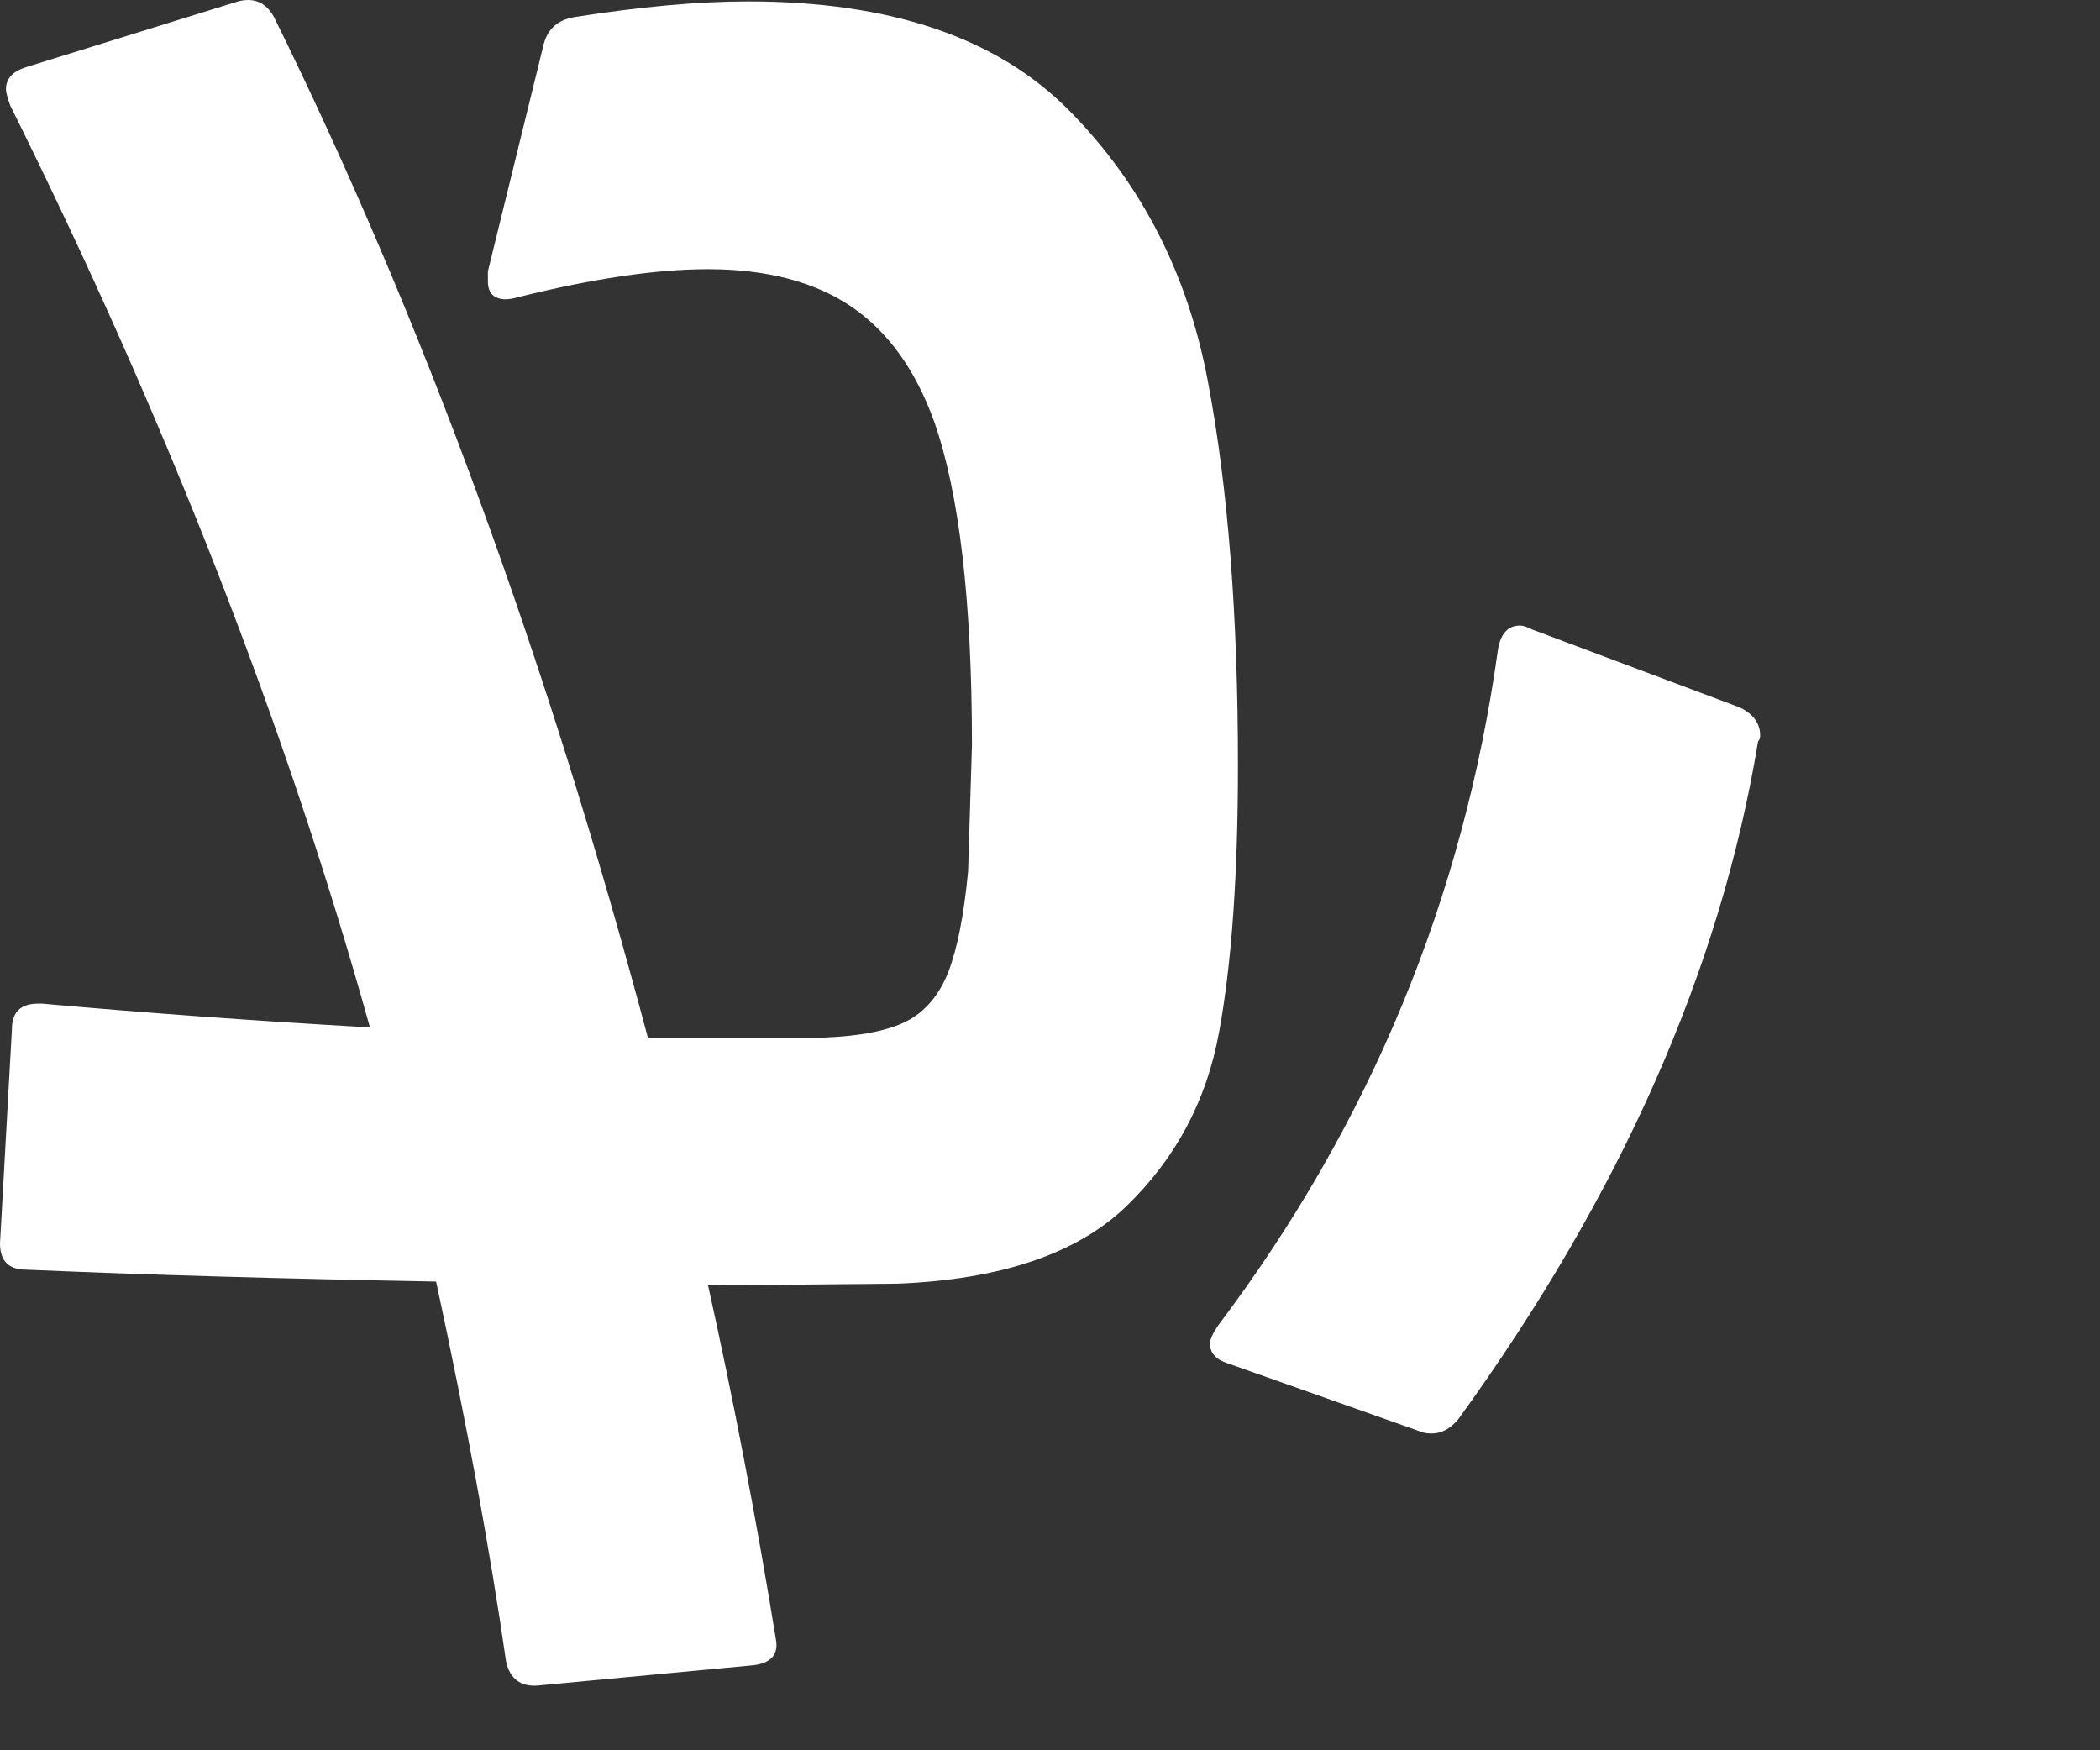 <svg preserveAspectRatio="none" width="100%" height="100%" overflow="visible" style="display: block;" viewBox="0 0 6 5" fill="none" xmlns="http://www.w3.org/2000/svg">
<rect x="0" y="0" width="6" height="5" fill="#333333" stroke="none"/>
<path id="Vector" d="M1.64 0.049C1.594 0.057 1.566 0.082 1.554 0.124L1.394 0.775V0.804C1.394 0.827 1.402 0.842 1.417 0.849C1.432 0.857 1.453 0.857 1.48 0.849C1.693 0.796 1.874 0.769 2.023 0.769C2.19 0.769 2.327 0.805 2.431 0.875C2.536 0.946 2.615 1.055 2.669 1.204C2.741 1.409 2.777 1.718 2.777 2.129L2.766 2.489C2.754 2.615 2.735 2.711 2.709 2.778C2.682 2.845 2.642 2.891 2.589 2.918C2.535 2.945 2.457 2.96 2.354 2.964H1.851C1.562 1.878 1.206 0.907 0.783 0.049C0.76 0.007 0.726 -0.008 0.68 0.004L0.074 0.192C0.036 0.204 0.017 0.225 0.017 0.255C0.017 0.263 0.021 0.278 0.029 0.301C0.474 1.196 0.817 2.074 1.057 2.935C0.722 2.916 0.41 2.893 0.12 2.867H0.109C0.059 2.867 0.034 2.891 0.034 2.941L0 3.552C0 3.602 0.025 3.627 0.074 3.627C0.421 3.642 0.811 3.653 1.246 3.661C1.333 4.065 1.4 4.427 1.446 4.747C1.457 4.796 1.488 4.819 1.537 4.815L2.143 4.758C2.2 4.754 2.225 4.729 2.217 4.684C2.16 4.333 2.095 3.996 2.023 3.672L2.566 3.667C2.859 3.655 3.076 3.582 3.217 3.447C3.358 3.311 3.447 3.146 3.483 2.949C3.519 2.753 3.537 2.499 3.537 2.187C3.537 1.76 3.509 1.394 3.451 1.089C3.394 0.785 3.263 0.527 3.057 0.318C2.851 0.108 2.545 0.004 2.137 0.004C1.996 0.004 1.83 0.019 1.64 0.049ZM3.48 3.787C3.465 3.809 3.457 3.827 3.457 3.838C3.457 3.865 3.474 3.884 3.509 3.895L4.057 4.089C4.065 4.093 4.076 4.095 4.091 4.095C4.118 4.095 4.143 4.082 4.166 4.055C4.63 3.415 4.916 2.769 5.023 2.118C5.027 2.114 5.029 2.108 5.029 2.101C5.029 2.067 5.01 2.04 4.971 2.021L4.377 1.798C4.362 1.79 4.35 1.787 4.343 1.787C4.309 1.787 4.288 1.809 4.28 1.855C4.181 2.567 3.914 3.211 3.48 3.787Z" fill="white"/>
</svg>
